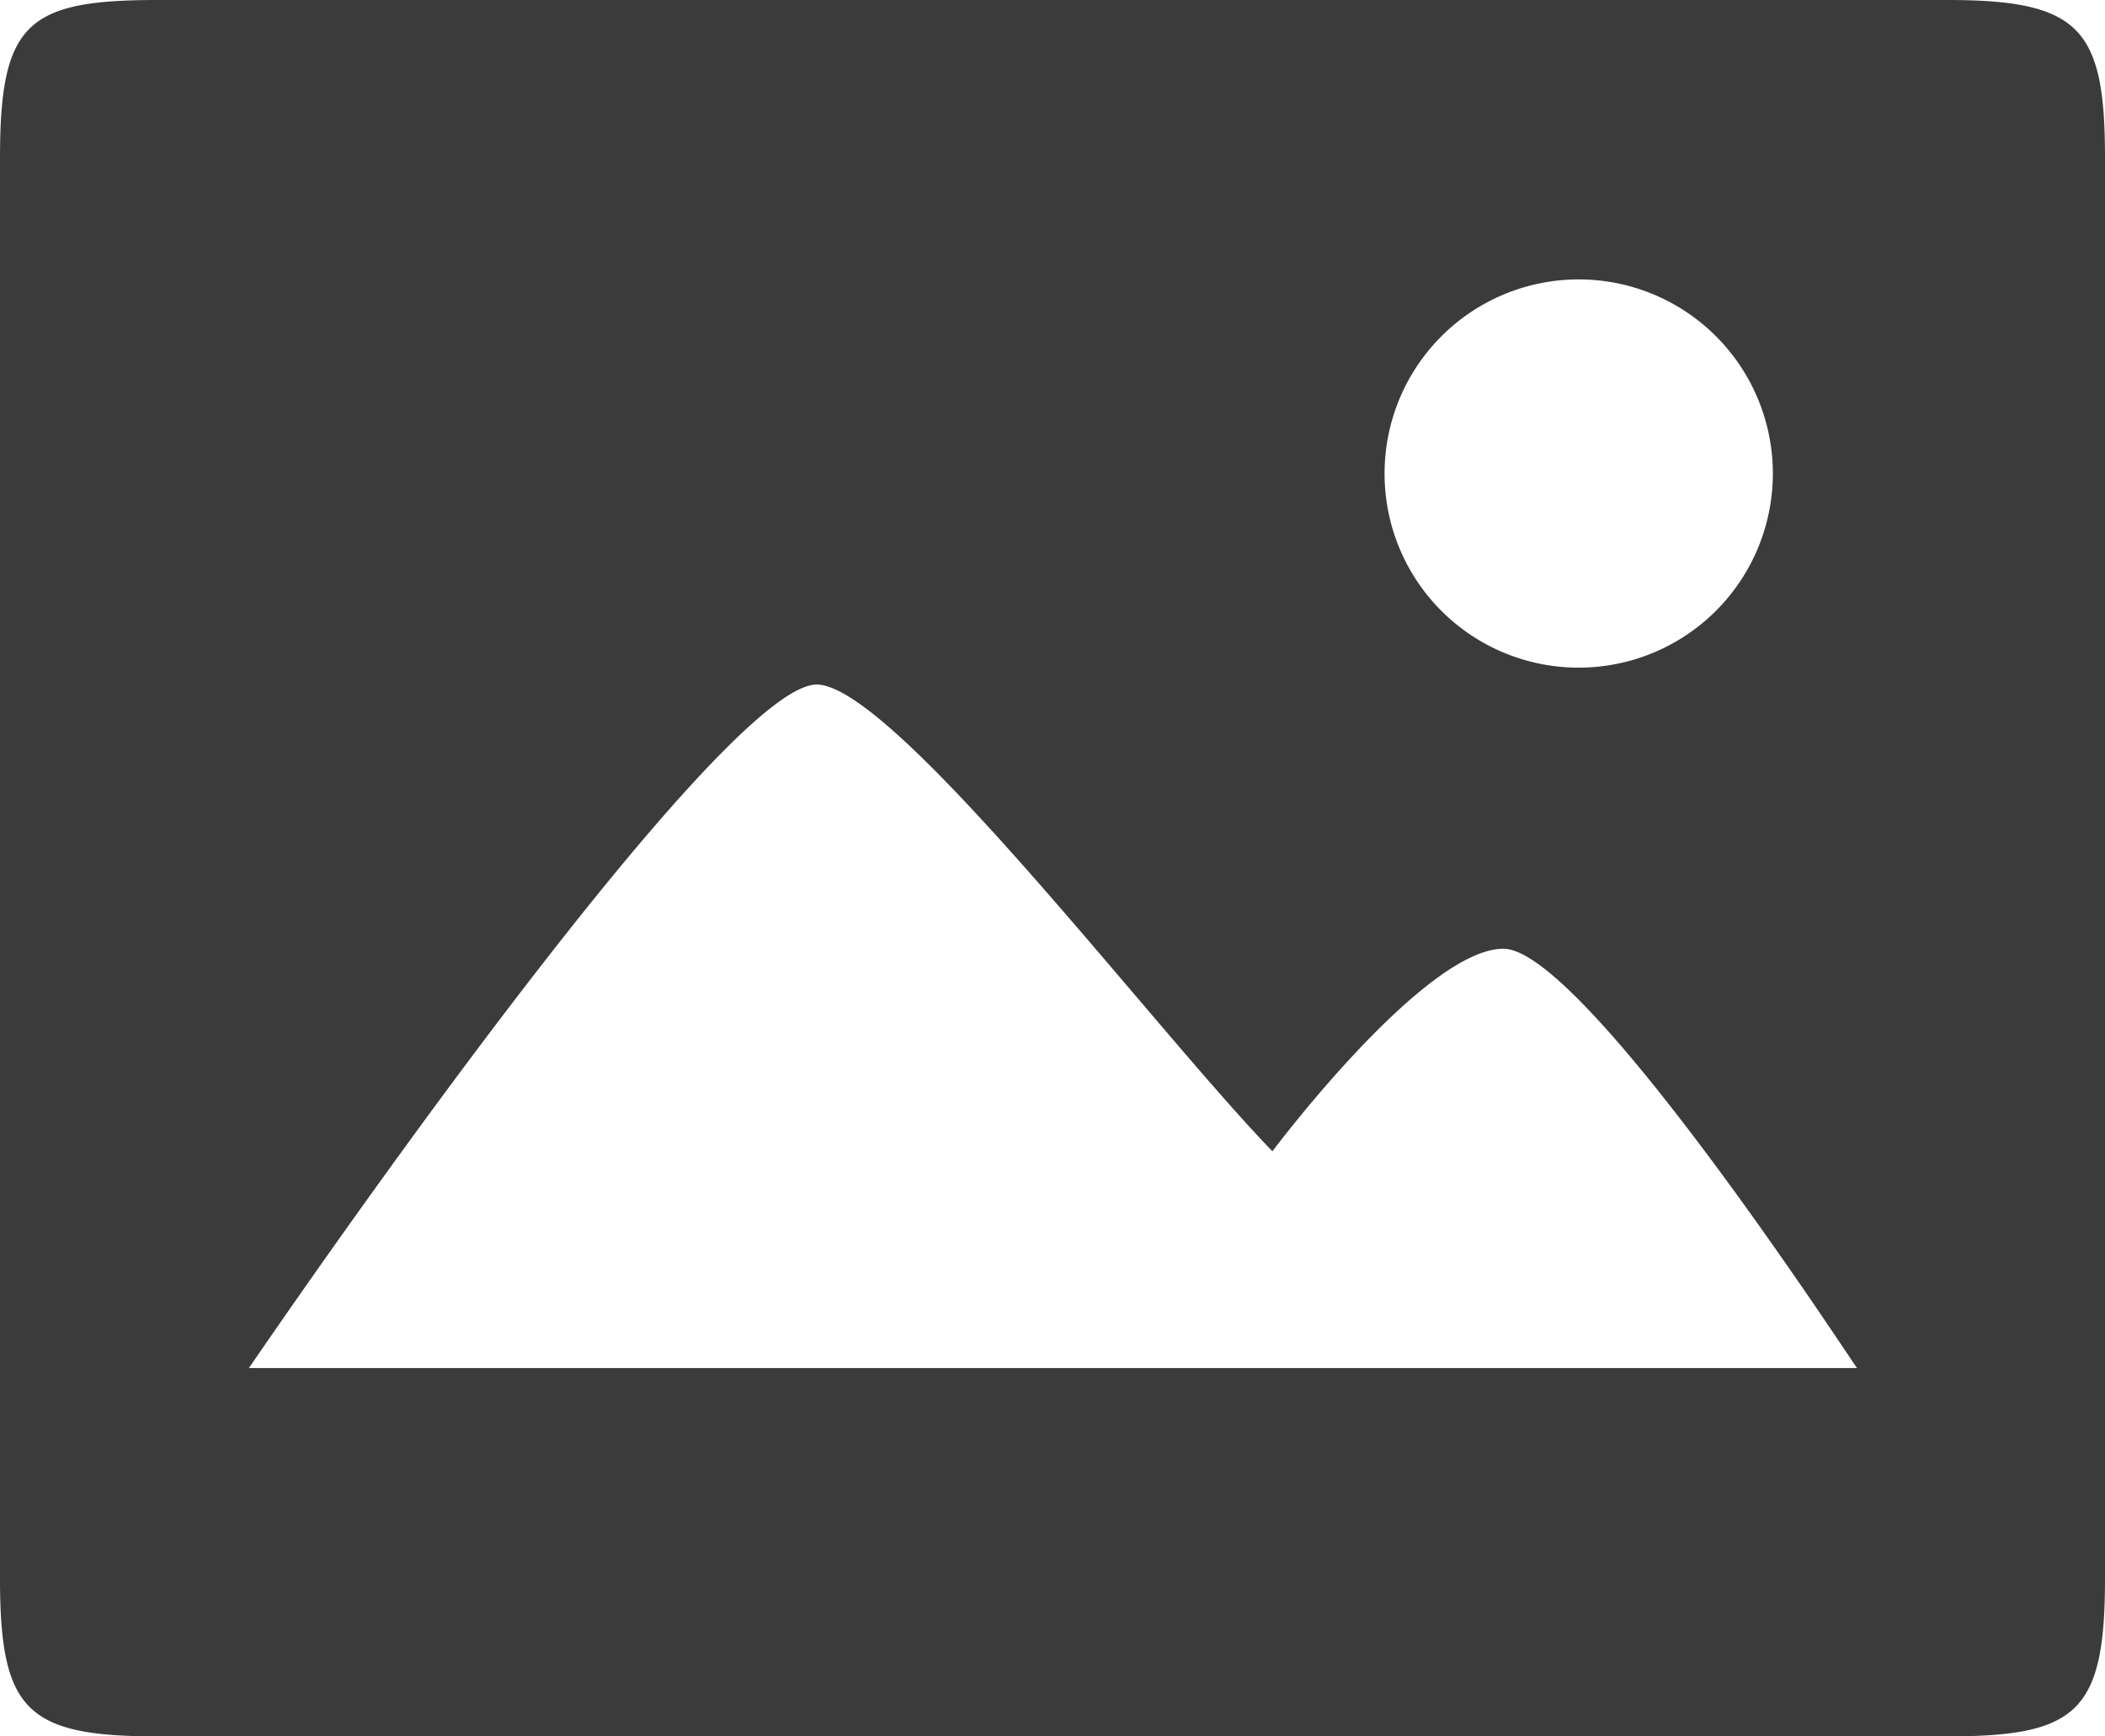 <svg xmlns="http://www.w3.org/2000/svg" width="23.518" height="19.402" viewBox="0 0 23.518 19.402">
    <defs>
        <style>.a{fill:#3b3b3b;fill-rule:evenodd;}</style>
    </defs>
    <path class="a" d="M10,18.764V34.638c0,1.481.3,1.764,1.764,1.764h19.99c1.452,0,1.764-.27,1.764-1.764V18.764c0-1.446-.277-1.764-1.764-1.764H11.764C10.305,17,10,17.253,10,18.764ZM30.748,32.286H12.781c1.964-2.863,5.456-7.637,6.343-7.637.859,0,3.775,3.857,5.092,5.215,0,0,1.694-2.263,2.581-2.263C27.7,27.6,30.719,32.263,30.748,32.286Zm-5.279-9.995a2.169,2.169,0,1,1,2.169,2.169A2.167,2.167,0,0,1,25.469,22.291Z" transform="translate(-10 -17)"/>
</svg>